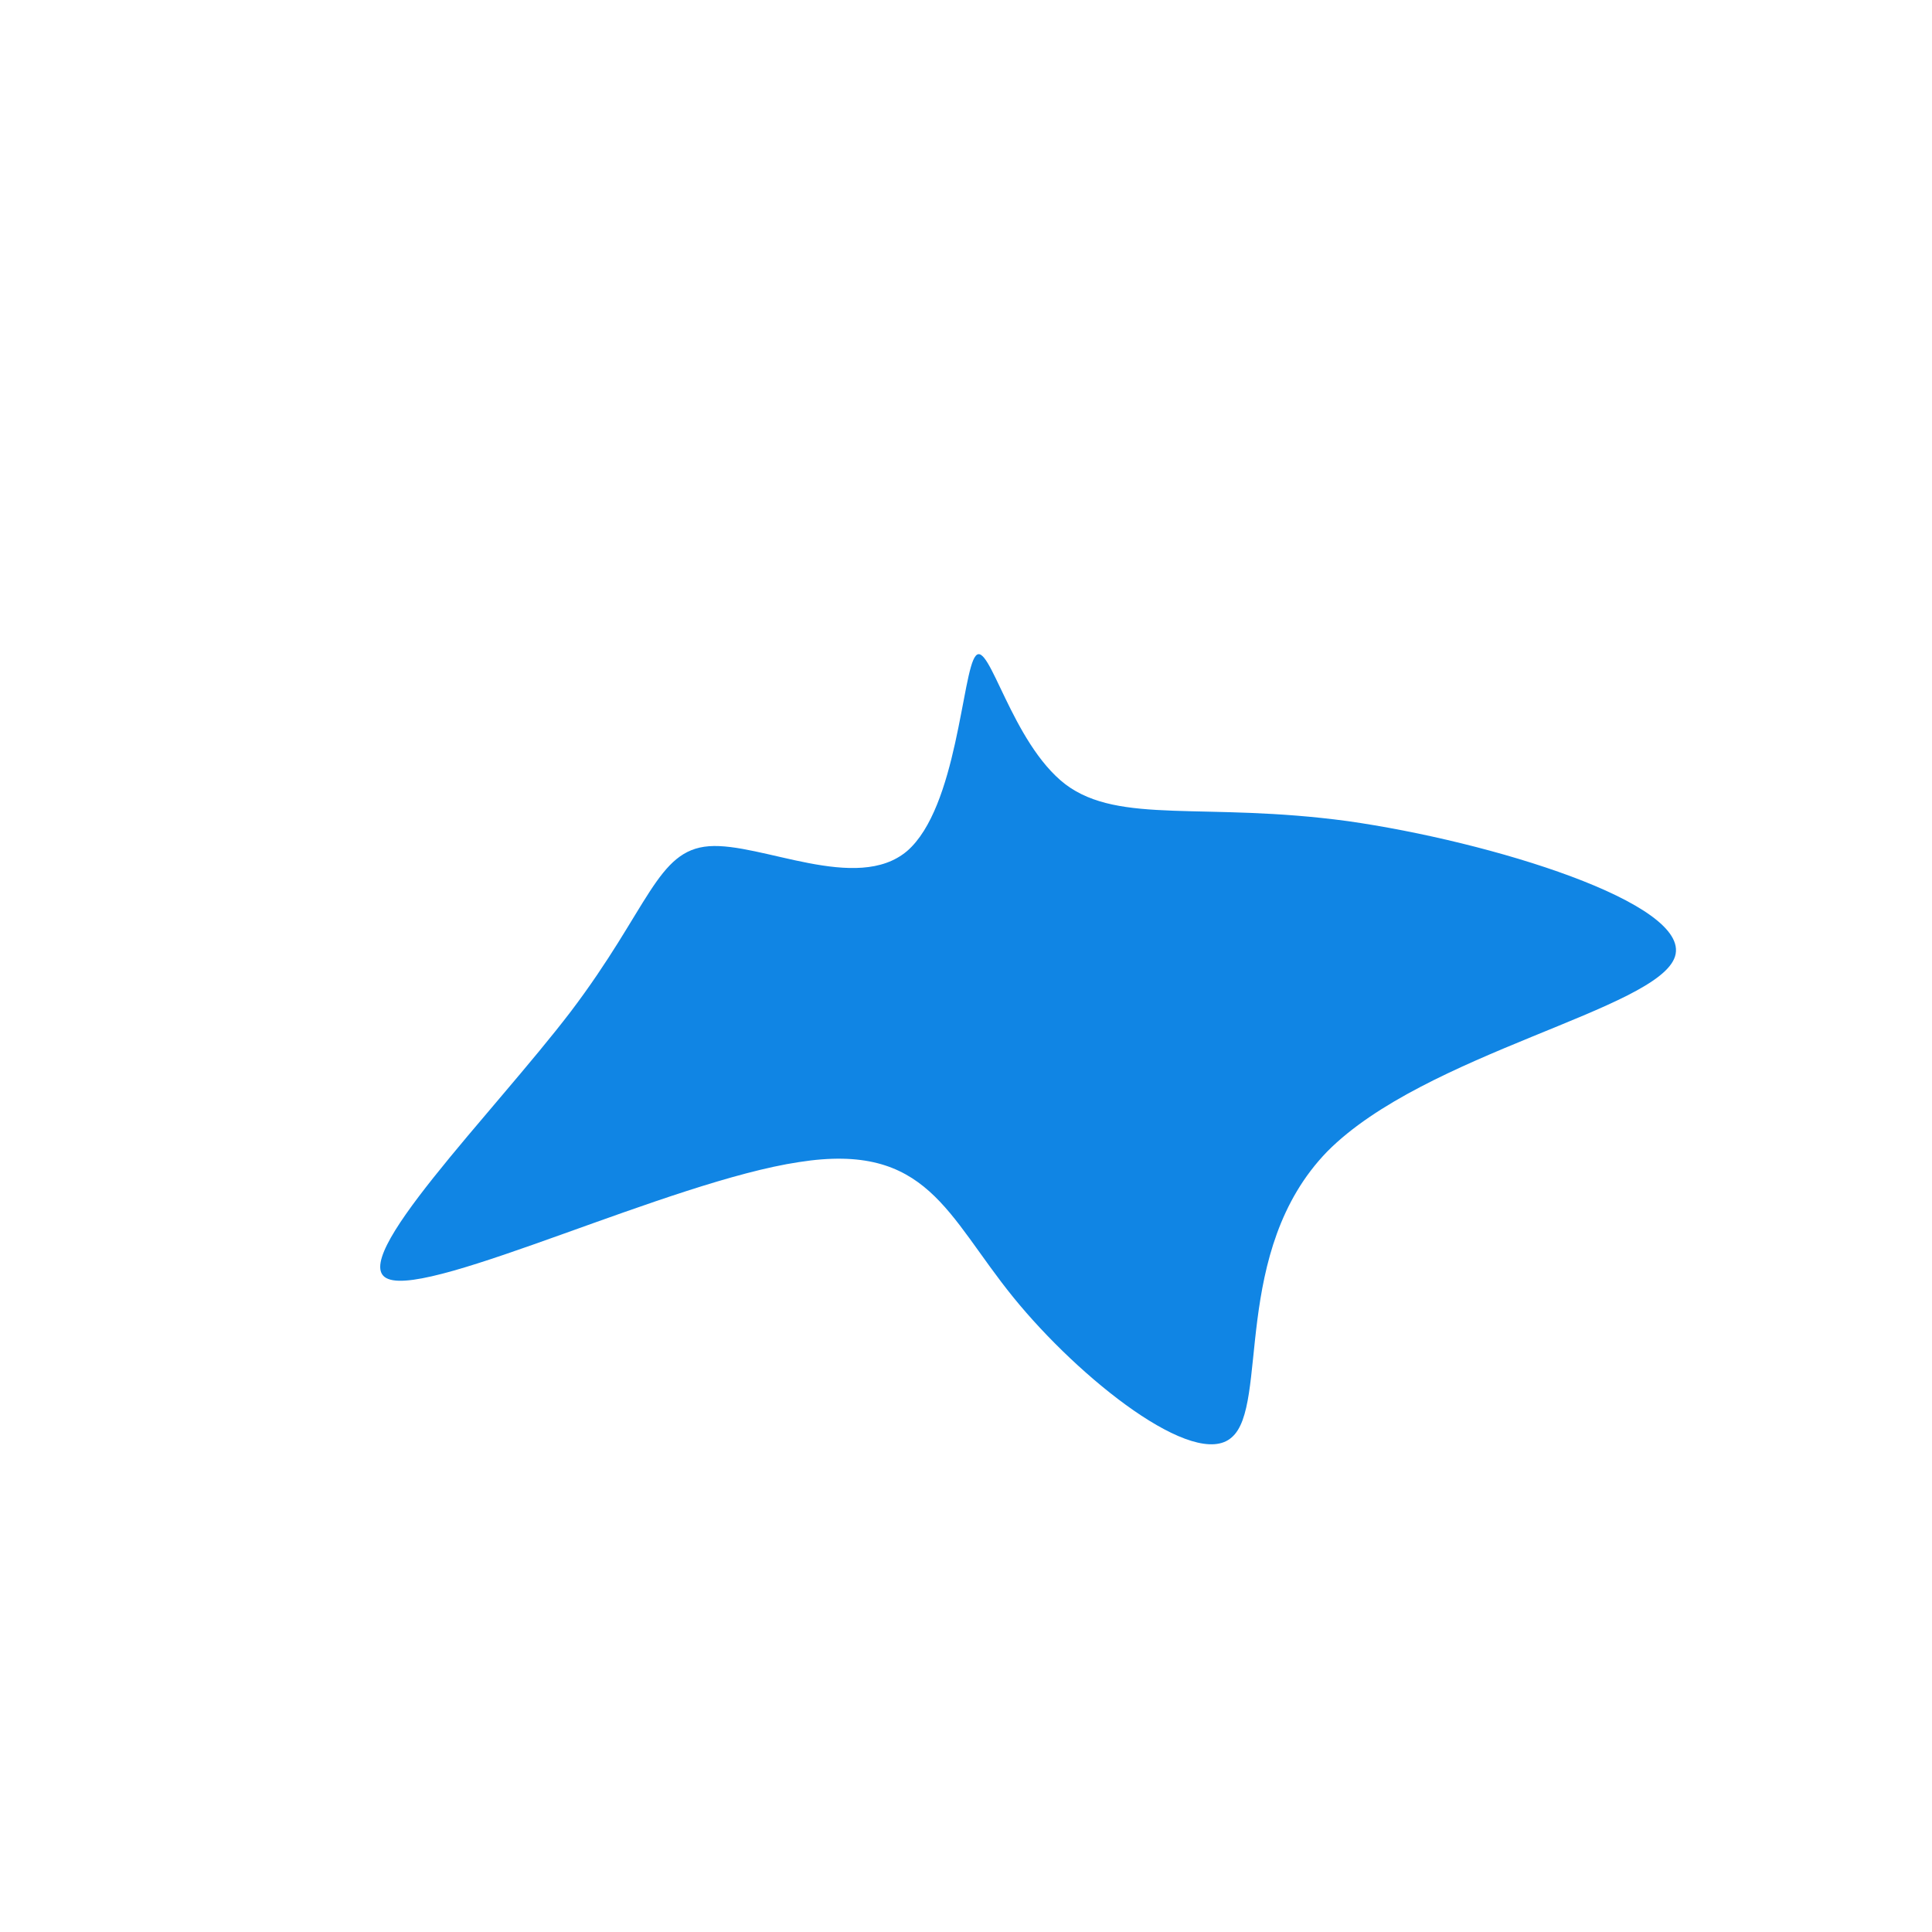 <?xml version="1.0" standalone="no"?>
<svg viewBox="0 0 200 200" xmlns="http://www.w3.org/2000/svg">
  <path fill="#1085E4" d="M10.3,-18.8C15.9,-14.6,24.7,-17,39.5,-15C54.3,-12.9,75.1,-6.5,73.4,-1C71.7,4.5,47.5,9,37.4,19.2C27.4,29.5,31.4,45.5,27.5,48.8C23.7,52.2,11.8,42.8,4.9,34.3C-2,25.8,-4,18.2,-17.3,20.3C-30.6,22.3,-55.2,34.2,-59.8,32.4C-64.4,30.7,-49,15.3,-40.9,4.7C-32.8,-6,-32,-12,-26.6,-12.4C-21.2,-12.8,-11.3,-7.5,-6.1,-11.9C-0.9,-16.4,-0.4,-30.5,1,-32.1C2.4,-33.8,4.7,-23.1,10.3,-18.8Z" transform="translate(100 100)" />
</svg>
